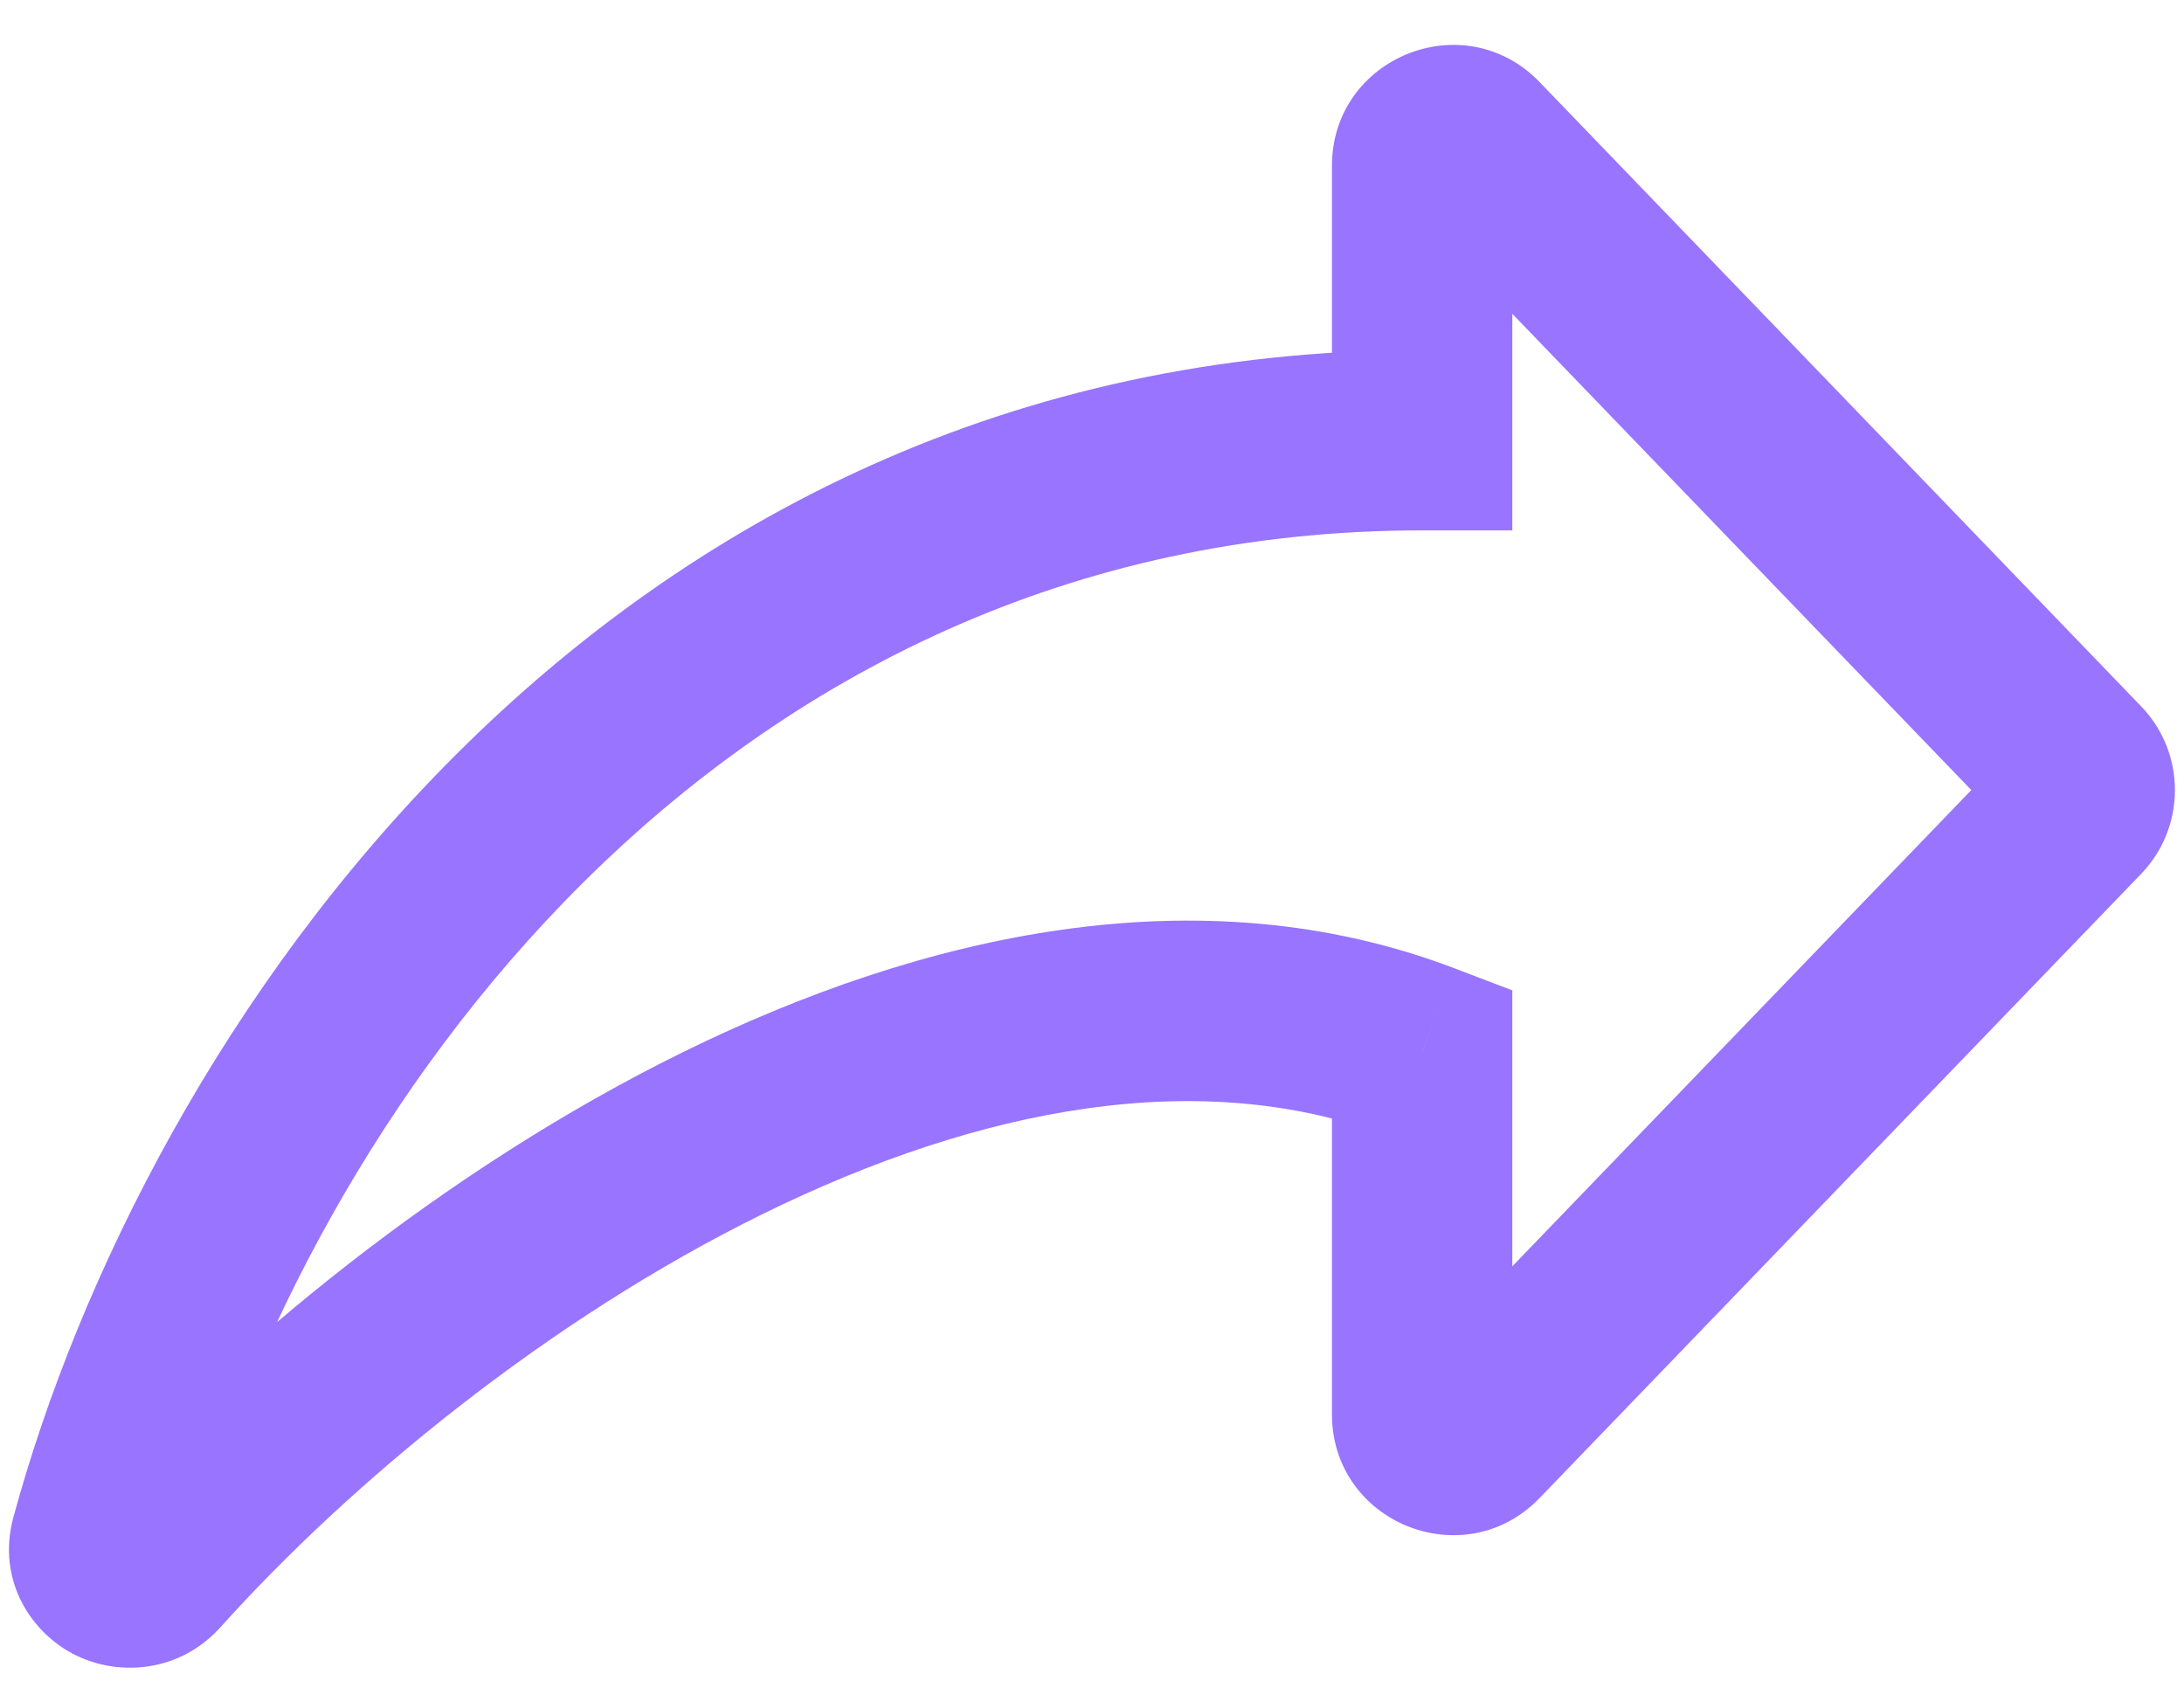 <svg width="22" height="17" viewBox="0 0 22 17" fill="none" xmlns="http://www.w3.org/2000/svg">
<path d="M14.326 14.244H13.417H14.326ZM14.326 10.601H15.234V9.975L14.649 9.752L14.326 10.601ZM14.855 14.457L15.509 15.088V15.088L14.855 14.457ZM20.914 8.171L20.26 7.54L20.26 7.54L20.914 8.171ZM20.914 7.744L20.26 8.375L20.26 8.375L20.914 7.744ZM14.855 1.458L15.509 0.827L15.509 0.827L14.855 1.458ZM14.326 1.671H13.417V1.671L14.326 1.671ZM14.326 4.433V5.342H15.234V4.433L14.326 4.433ZM1.011 15.52L1.888 15.758V15.758L1.011 15.52ZM1.548 15.78L0.872 15.173H0.872L1.548 15.78ZM15.234 14.244L15.234 10.601H13.417L13.417 14.244H15.234ZM14.2 13.827C14.576 13.437 15.234 13.703 15.234 14.244H13.417C13.417 15.338 14.749 15.876 15.509 15.088L14.2 13.827ZM20.26 7.54L14.2 13.827L15.509 15.088L21.568 8.802L20.26 7.54ZM20.26 8.375C20.035 8.142 20.035 7.773 20.26 7.54L21.568 8.802C22.022 8.331 22.022 7.585 21.568 7.114L20.26 8.375ZM14.2 2.088L20.26 8.375L21.568 7.114L15.509 0.827L14.2 2.088ZM15.234 1.671C15.234 2.212 14.576 2.478 14.2 2.088L15.509 0.827C14.749 0.039 13.417 0.577 13.417 1.671H15.234ZM15.234 4.433L15.234 1.671L13.417 1.671L13.417 4.433L15.234 4.433ZM14.326 3.525C6.004 3.525 1.446 10.453 0.135 15.282L1.888 15.758C3.097 11.308 7.185 5.342 14.326 5.342V3.525ZM0.135 15.282C-0.039 15.922 0.321 16.461 0.776 16.678C1.215 16.887 1.816 16.84 2.223 16.387L0.872 15.173C1.063 14.96 1.354 14.94 1.557 15.037C1.66 15.086 1.768 15.175 1.839 15.314C1.915 15.463 1.924 15.625 1.888 15.758L0.135 15.282ZM2.223 16.387C3.522 14.942 5.507 13.298 7.682 12.228C9.872 11.151 12.103 10.726 14.002 11.45L14.649 9.752C12.072 8.77 9.278 9.418 6.88 10.597C4.467 11.784 2.301 13.582 0.872 15.173L2.223 16.387Z" fill="#9874FF"/>
</svg>
